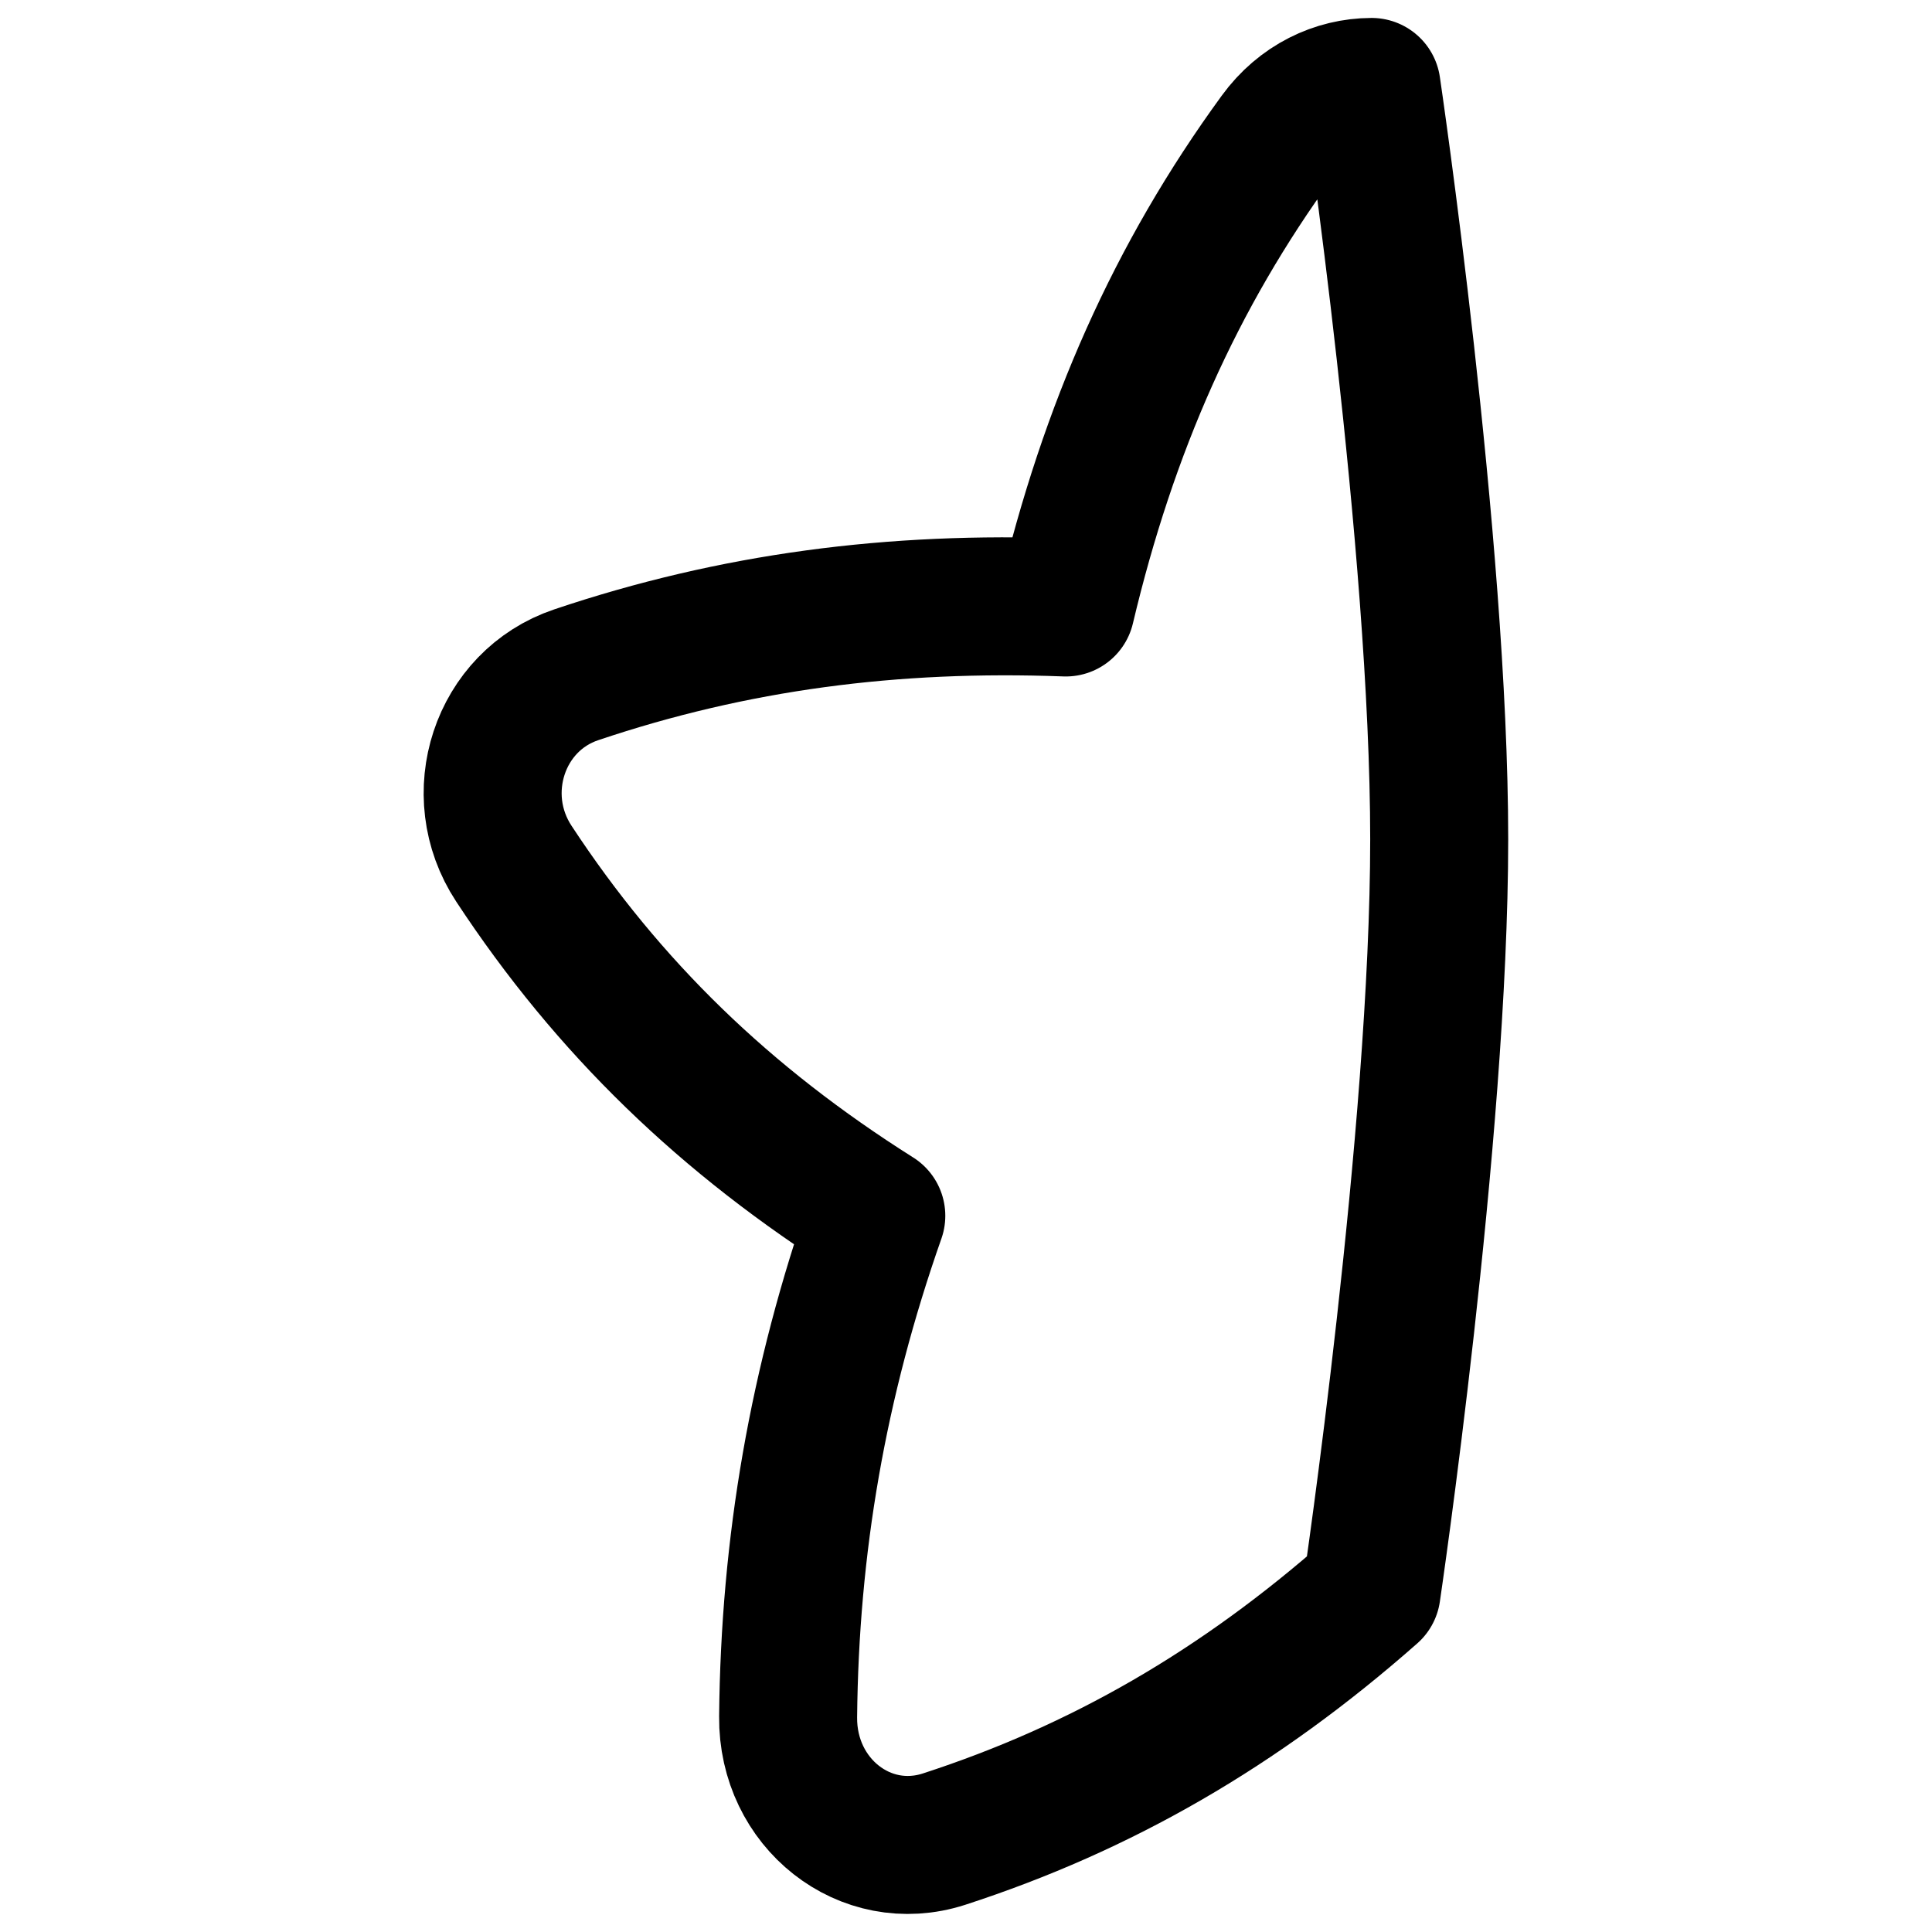 <svg xmlns="http://www.w3.org/2000/svg" fill="none" viewBox="0 0 14 14"><path stroke="currentColor" stroke-linejoin="round" d="M7.723 4.402c0.308 -1.299 0.796 -2.402 1.534 -3.414C9.43 0.75 9.684 0.631 9.939 0.63c0 0 0.49 3.315 0.49 5.452 0 2.138 -0.49 5.452 -0.49 5.452 -0.959 0.846 -1.959 1.423 -3.098 1.793 -0.572 0.185 -1.136 -0.261 -1.13 -0.886 0.012 -1.24 0.214 -2.422 0.639 -3.631 -1.094 -0.69 -1.941 -1.509 -2.626 -2.551 -0.331 -0.503 -0.105 -1.182 0.451 -1.369 1.143 -0.385 2.295 -0.535 3.547 -0.488Z" stroke-width="1"/></svg>